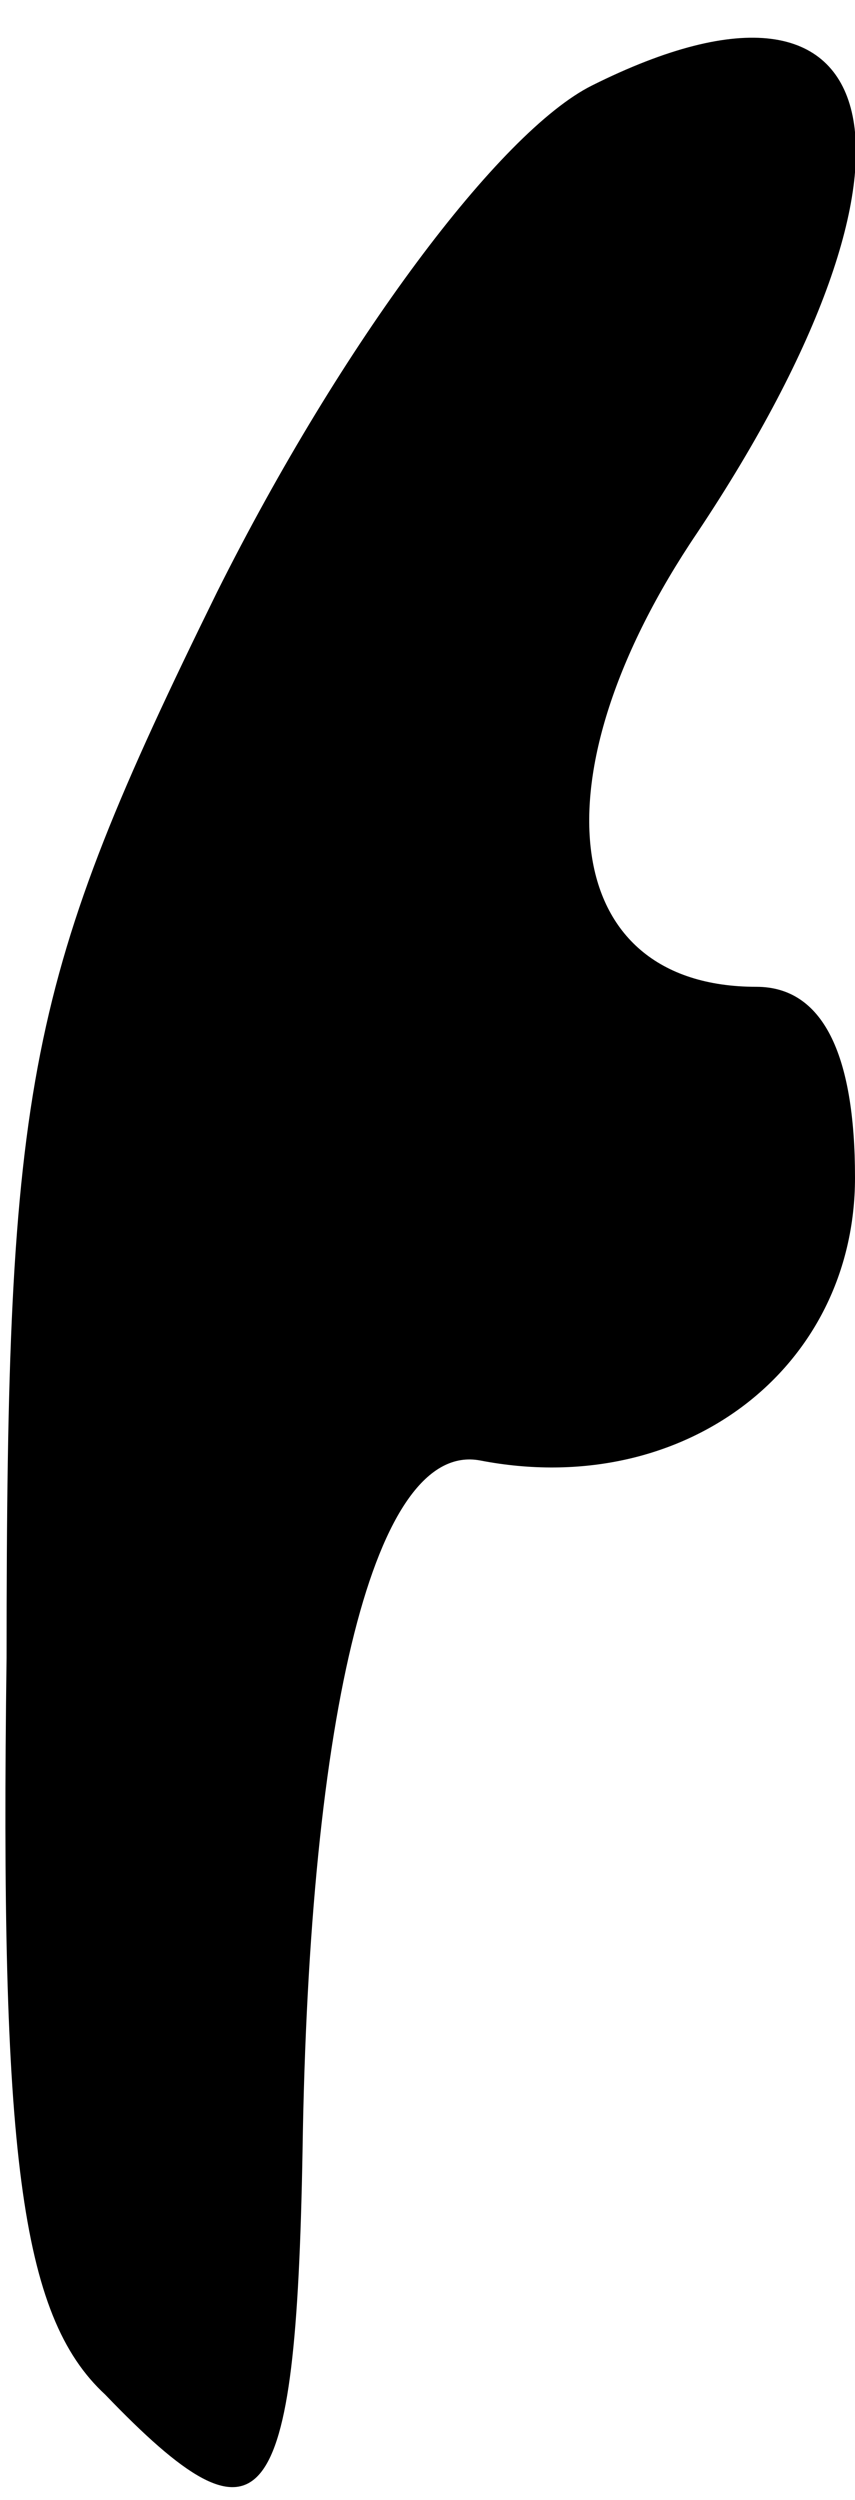 <?xml version="1.0" standalone="no"?>
<!DOCTYPE svg PUBLIC "-//W3C//DTD SVG 20010904//EN"
 "http://www.w3.org/TR/2001/REC-SVG-20010904/DTD/svg10.dtd">
<svg version="1.0" xmlns="http://www.w3.org/2000/svg"
 width="13pt" height="38pt" viewBox="0 0 13 38"
 preserveAspectRatio="xMidYMid meet">
<g transform="translate(0,38) scale(0.1,-0.1)"
fill="#000000" stroke="none">
<path fill="#000000" stroke="none" d="M90 367 c-14 -7 -38 -39 -57 -77 -29
-59 -32 -74 -32 -162 -1 -75 2 -100 15 -112 24 -25 29 -19 30 37 1 67 11 108
27 105 31 -6 57 14 57 43 0 19 -5 29 -15 29 -30 0 -34 32 -9 69 38 57 30 91
-16 68z"/>
</g>
</svg>
